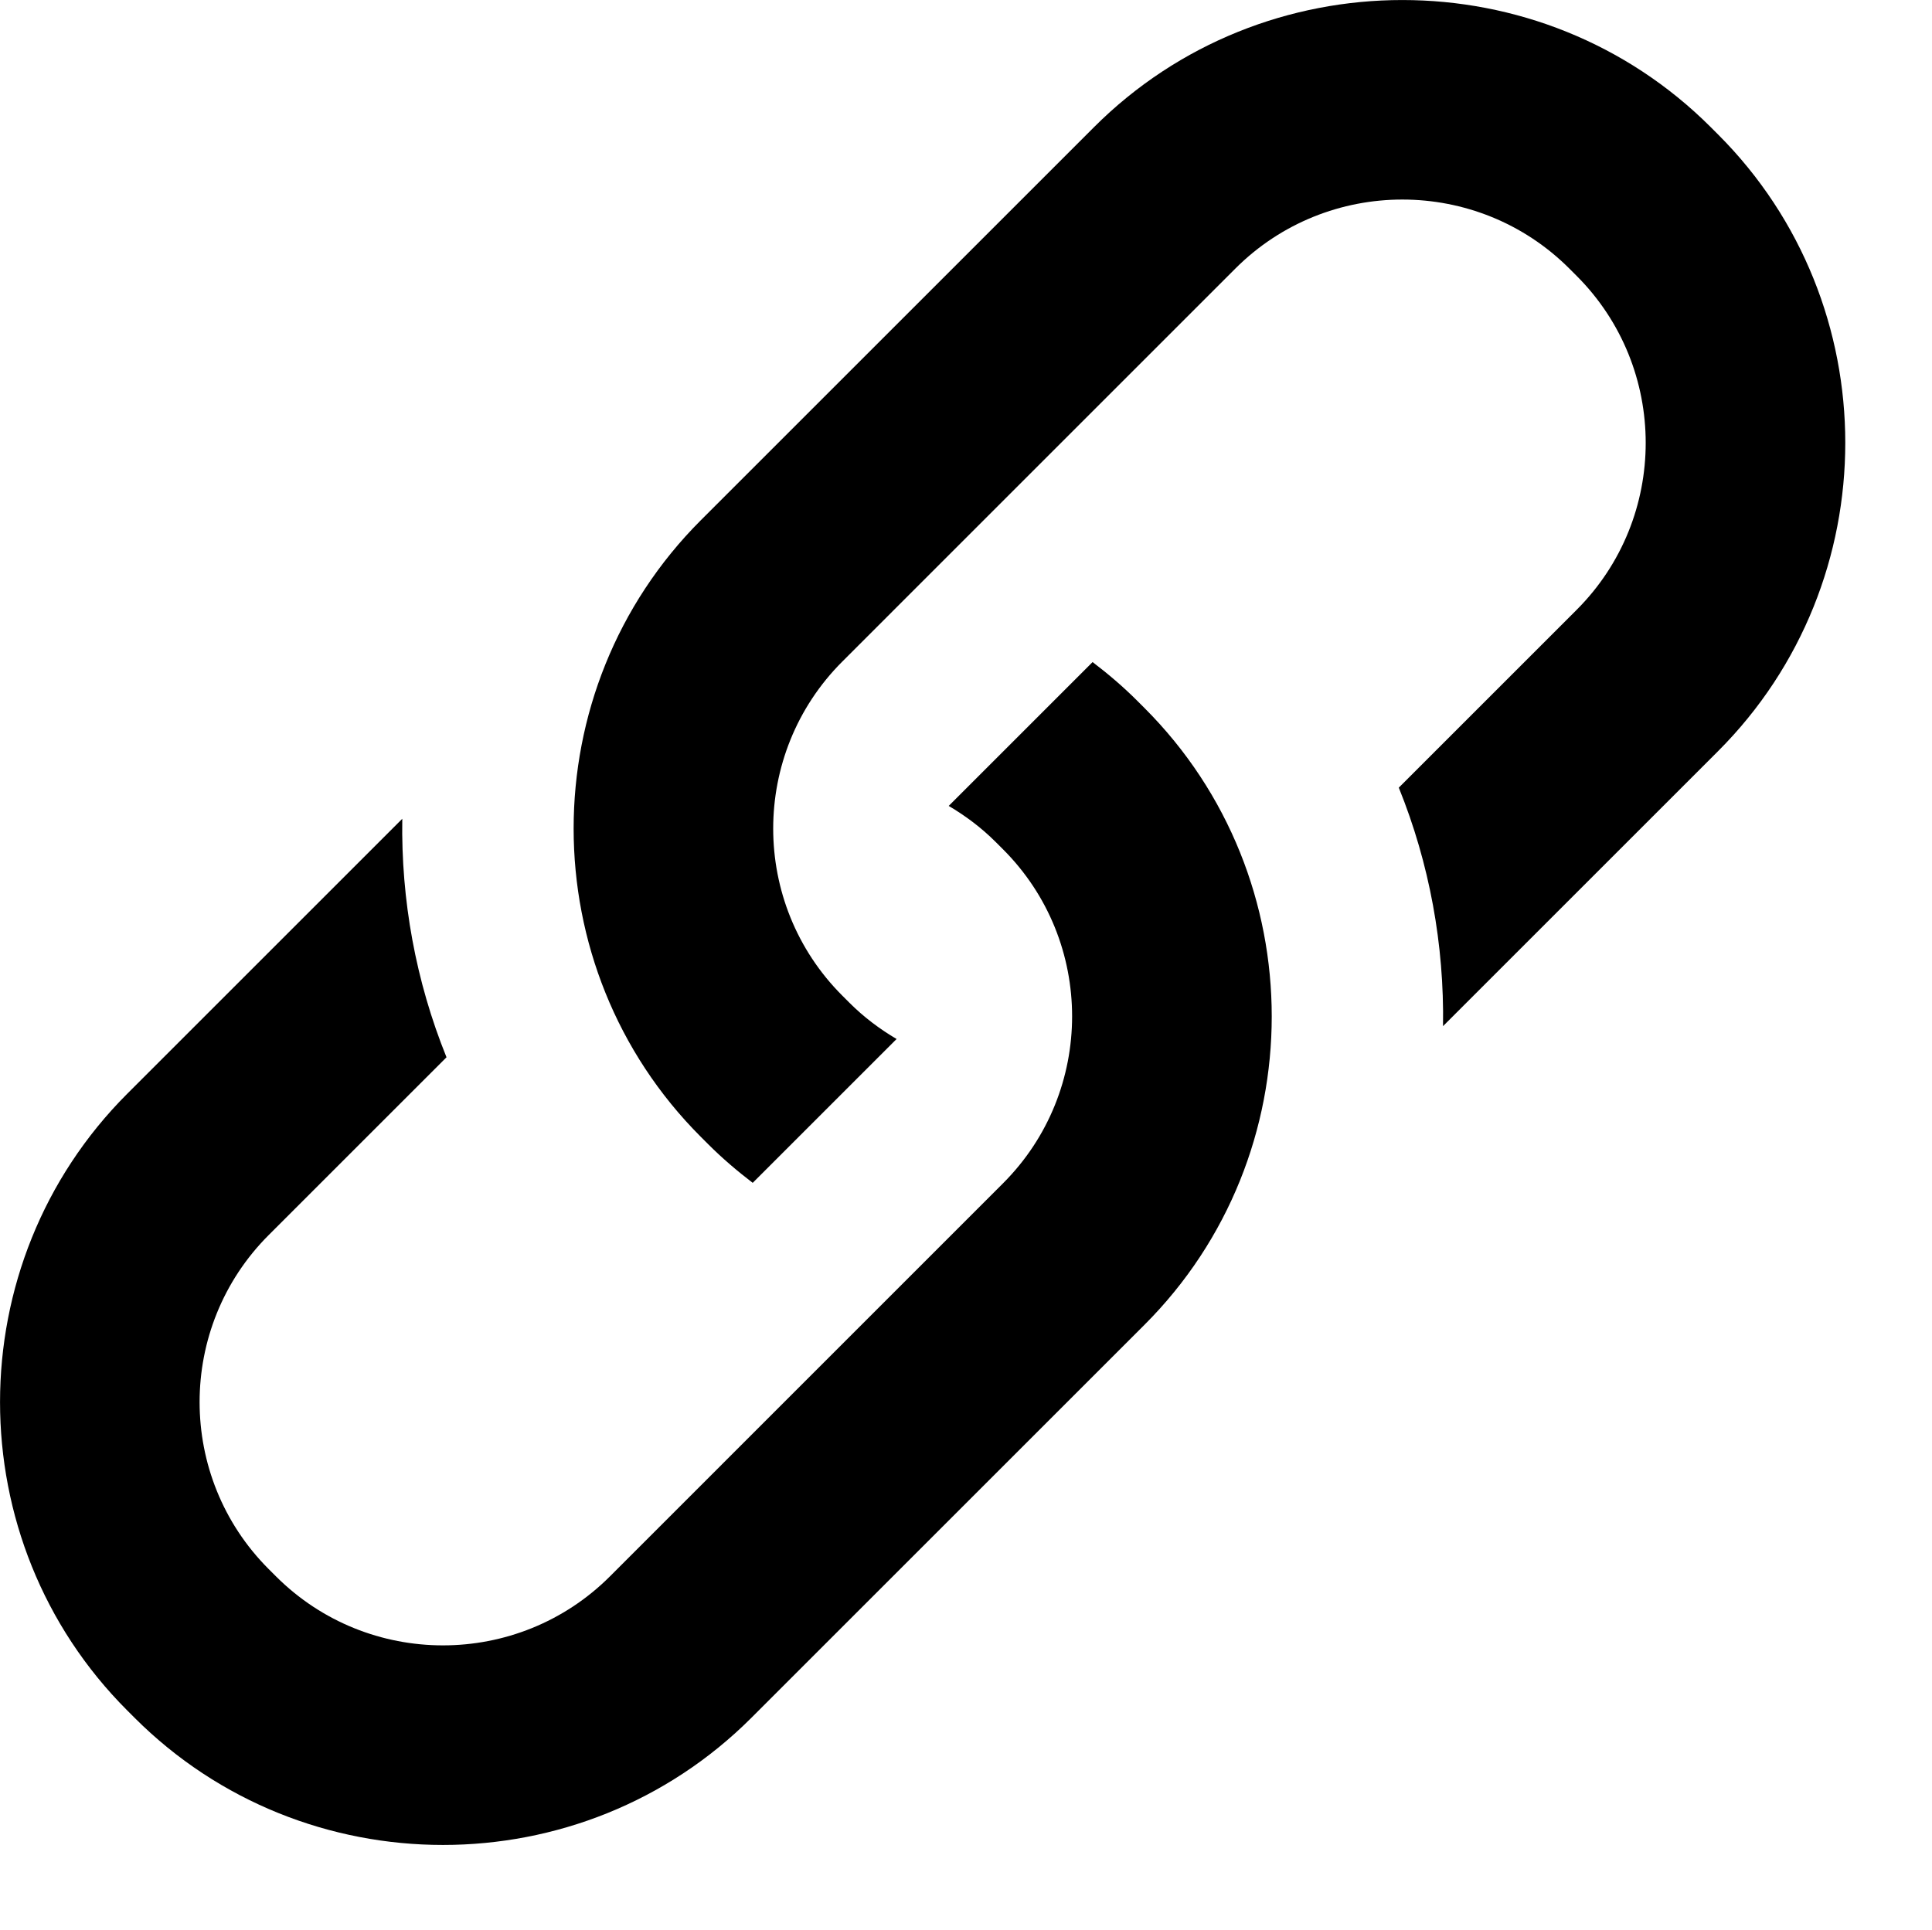 <?xml version="1.0" standalone="no"?><!DOCTYPE svg PUBLIC "-//W3C//DTD SVG 1.1//EN" "http://www.w3.org/Graphics/SVG/1.1/DTD/svg11.dtd"><svg t="1520587664899" class="icon" style="" viewBox="0 0 1025 1024" version="1.1" xmlns="http://www.w3.org/2000/svg" p-id="18263" xmlns:xlink="http://www.w3.org/1999/xlink" width="48.047" height="48"><defs><style type="text/css"></style></defs><path d="M911.514 71.376l-3.855-3.855c-90.007-90.007-237.286-90.007-327.293 0L371.838 276.048c-90.007 90.007-90.007 237.255 0 327.263l3.855 3.855c7.495 7.495 15.45 14.257 23.649 20.528l76.332-76.332c-8.903-5.262-17.316-11.534-24.965-19.182l-3.855-3.855c-48.858-48.858-48.858-128.372 0-177.23L655.382 142.537c48.858-48.858 128.372-48.858 177.23 0l3.855 3.855c48.858 48.858 48.858 128.402 0 177.23l-94.351 94.351c16.368 40.445 24.139 83.552 23.465 126.567l145.902-145.902C1001.49 308.631 1001.49 161.352 911.514 71.376zM603.311 371.838c-7.495-7.495-15.45-14.257-23.649-20.498l-76.332 76.332c8.903 5.262 17.316 11.534 24.965 19.182l3.855 3.855c48.858 48.858 48.858 128.372 0 177.23L323.622 836.498c-48.858 48.858-128.372 48.858-177.23 0l-3.855-3.855c-48.858-48.858-48.858-128.372 0-177.23l94.351-94.351c-16.368-40.445-24.139-83.552-23.465-126.567l-145.902 145.902c-90.007 90.007-90.007 237.286 0 327.293l3.855 3.855c90.007 90.007 237.286 90.007 327.293 0l208.528-208.528c90.007-90.007 90.007-237.286 0-327.293L603.311 371.838z" p-id="18264"></path></svg>